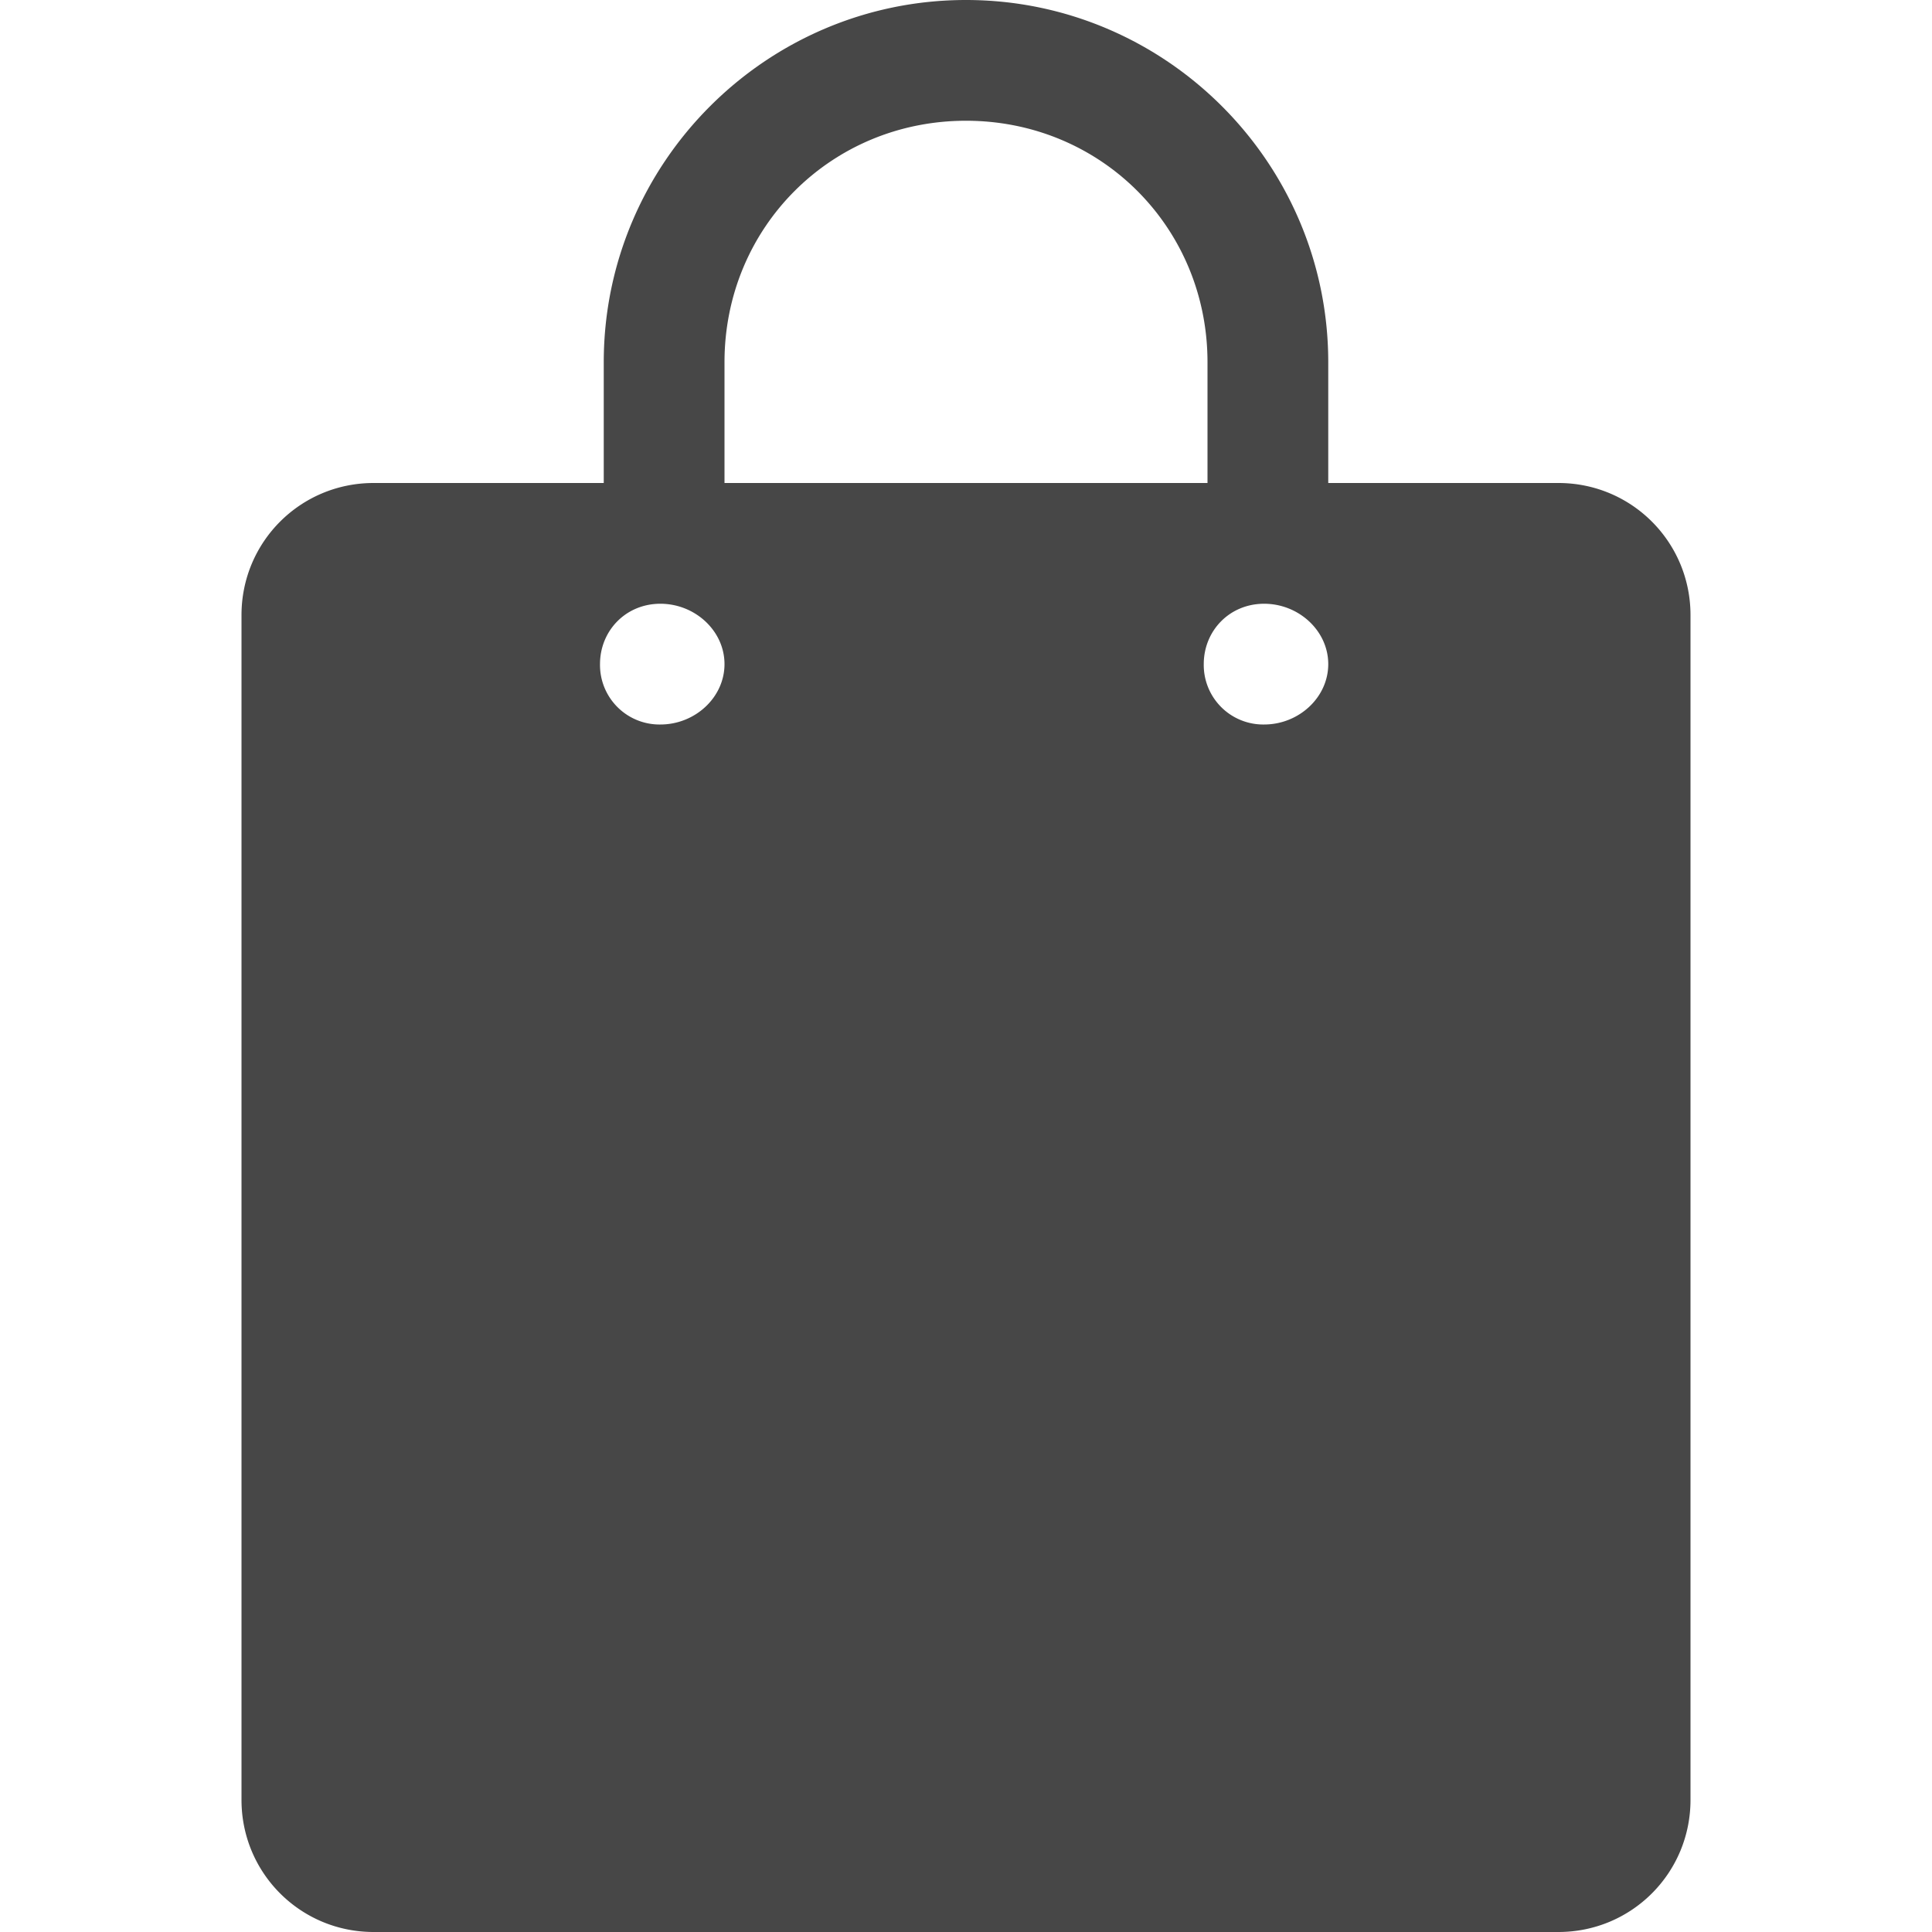 <svg class="symbolic" viewbox="0 0 16 16" width="16" height="16"><path d="M8 0C6.347 0 5 1.347 5 3v1H3.094C2.488 4 2 4.488 2 5.094v9.812C2 15.512 2.488 16 3.094 16h9.812c.606 0 1.094-.488 1.094-1.094V5.094C14 4.488 13.512 4 12.906 4H11V3c0-1.653-1.347-3-3-3zm0 1c1.117 0 2 .883 2 2v1H6V3c0-1.117.883-2 2-2zM5.469 5c.287 0 .531.224.531.5s-.244.5-.531.5a.493.493 0 0 1-.5-.5c0-.276.213-.5.5-.5zm5 0c.287 0 .531.224.531.5s-.244.5-.531.5a.493.493 0 0 1-.5-.5c0-.276.213-.5.5-.5z" fill="#474747"/></svg>